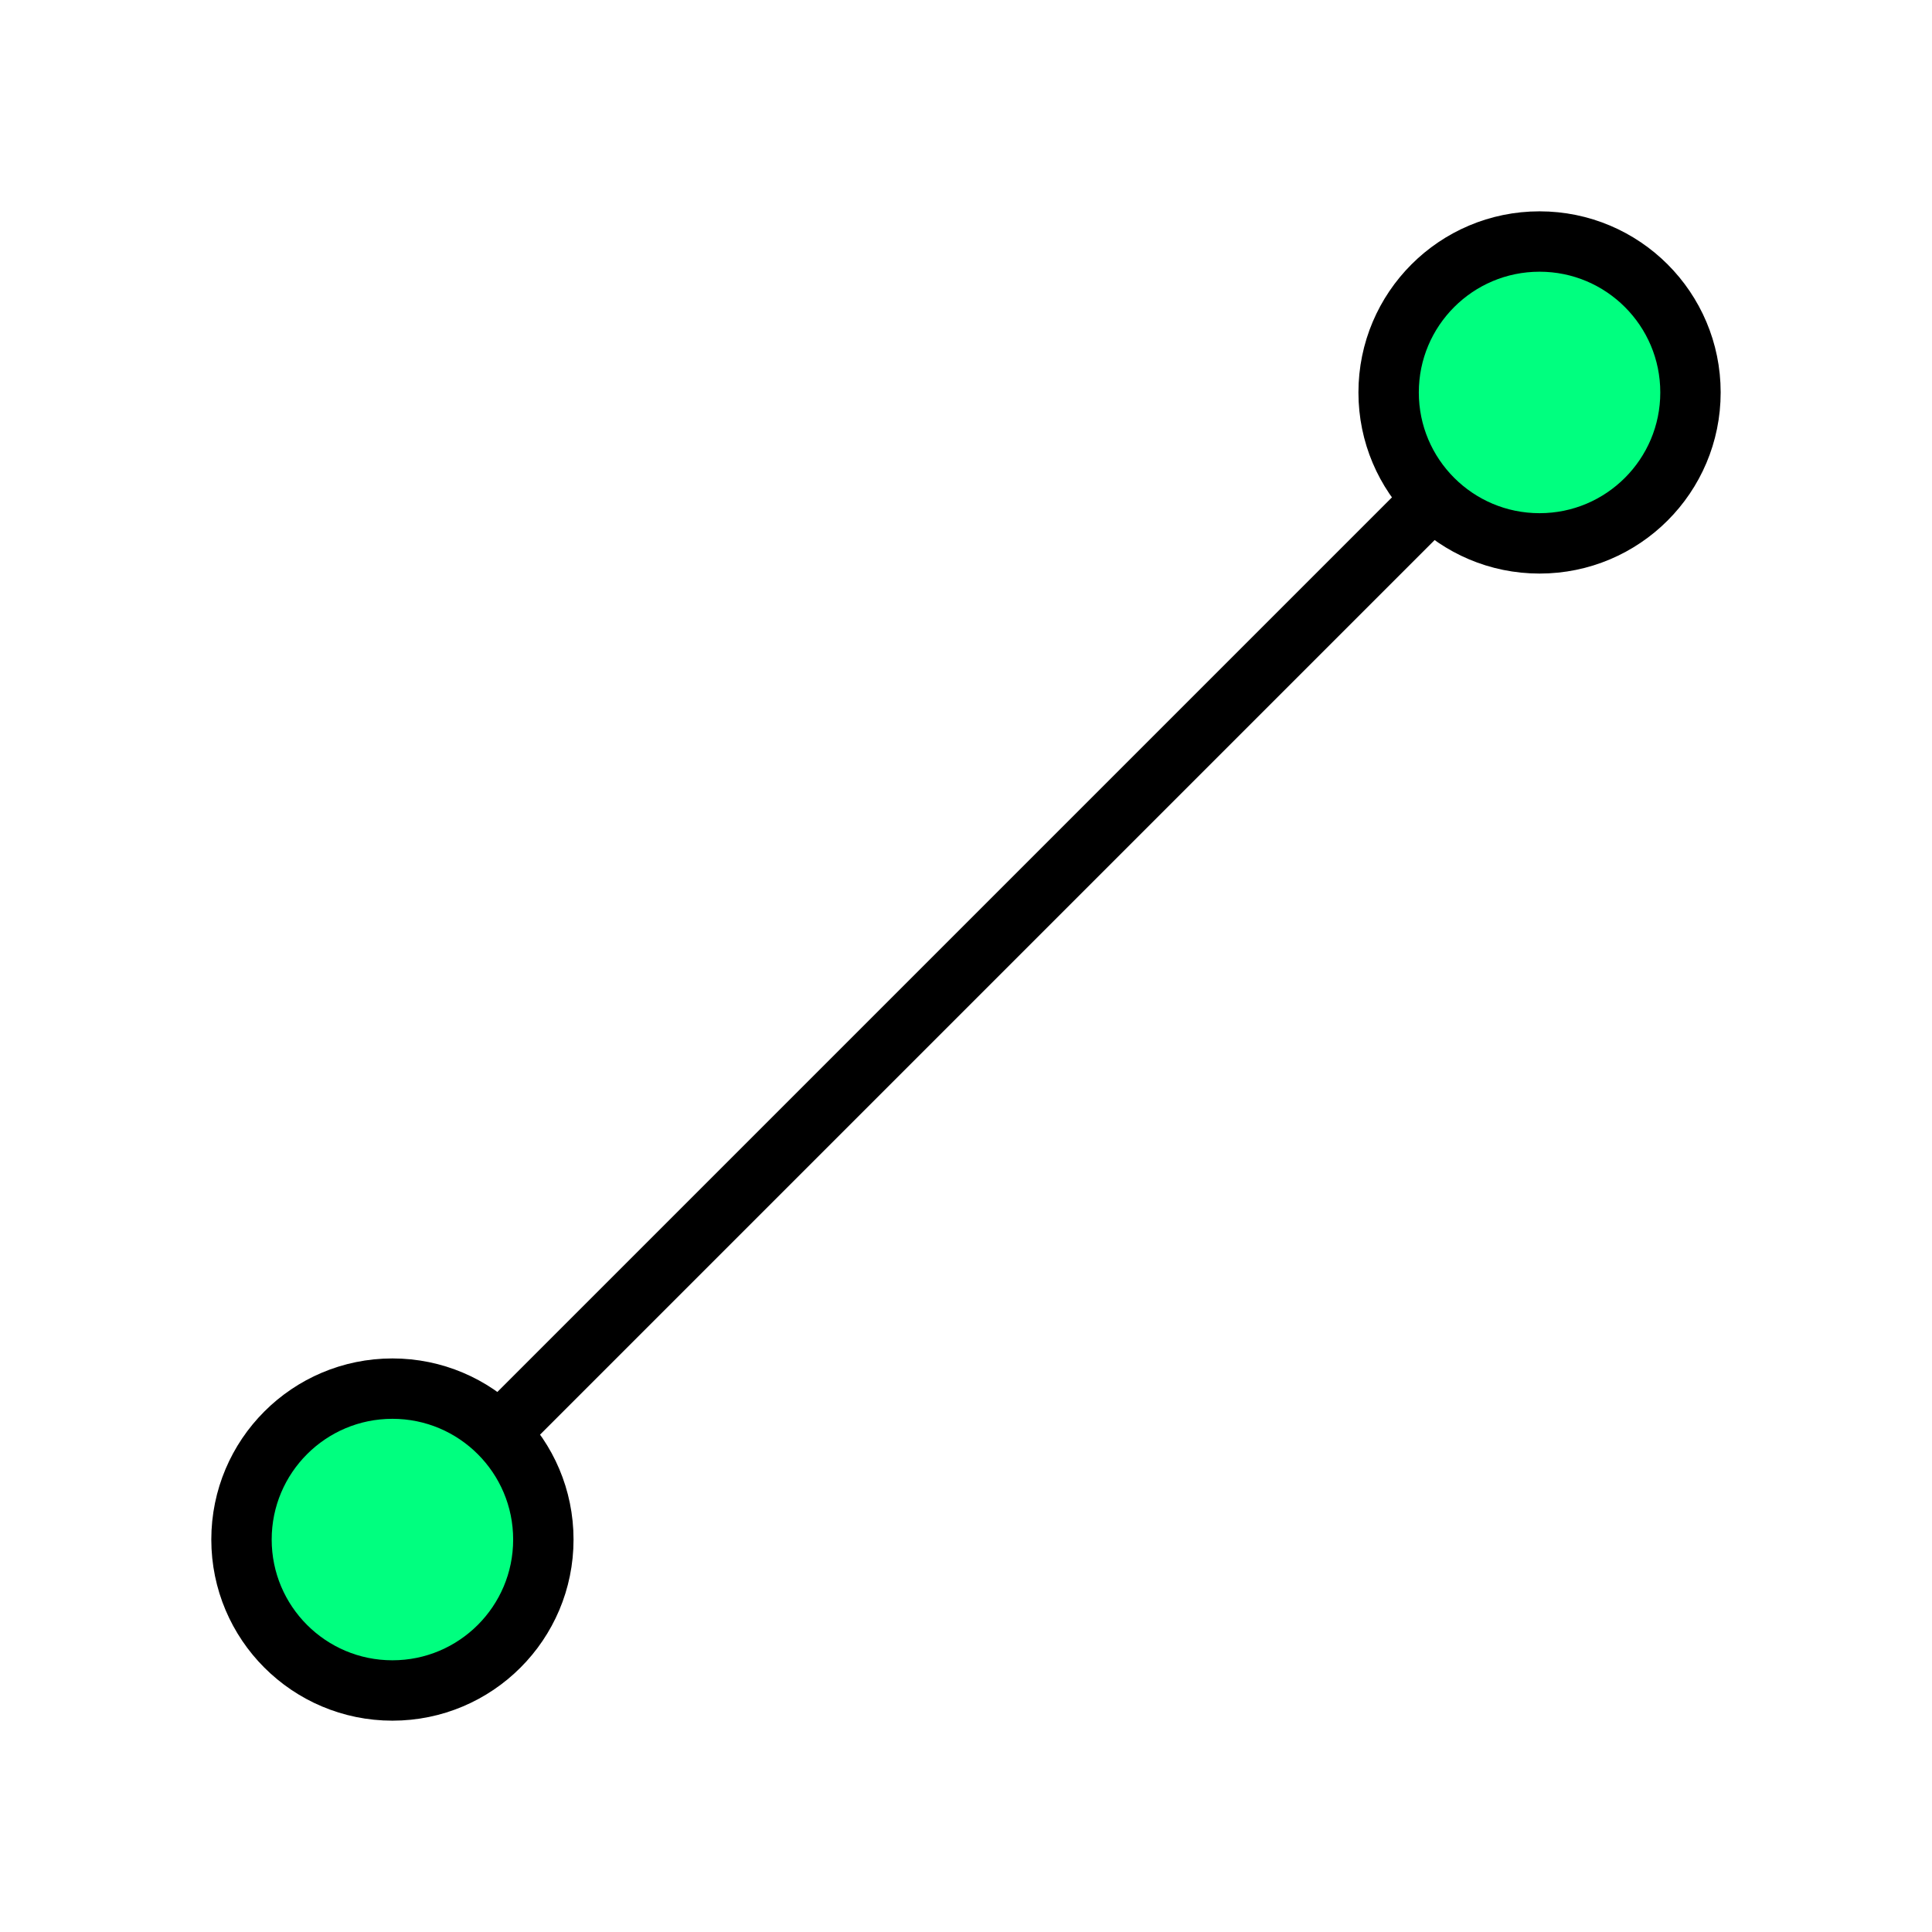 <svg height="256" viewBox="0 0 72.249 72.249" width="256" xmlns="http://www.w3.org/2000/svg"><g stroke="#000"><path d="m4.607 5.231h62.682v62.687h-62.682z" fill="none" opacity="0" stroke-linecap="square" stroke-width=".533"/><g stroke-width="2.258"><path d="m18.062 54.187 36.124-36.124" fill="none"/><g fill="#00ff7f" stroke-dashoffset="8" stroke-linecap="square"><circle cx="57.573" cy="14.676" r="5.644"/><circle cx="14.675" cy="57.573" r="5.644"/></g></g></g></svg>
